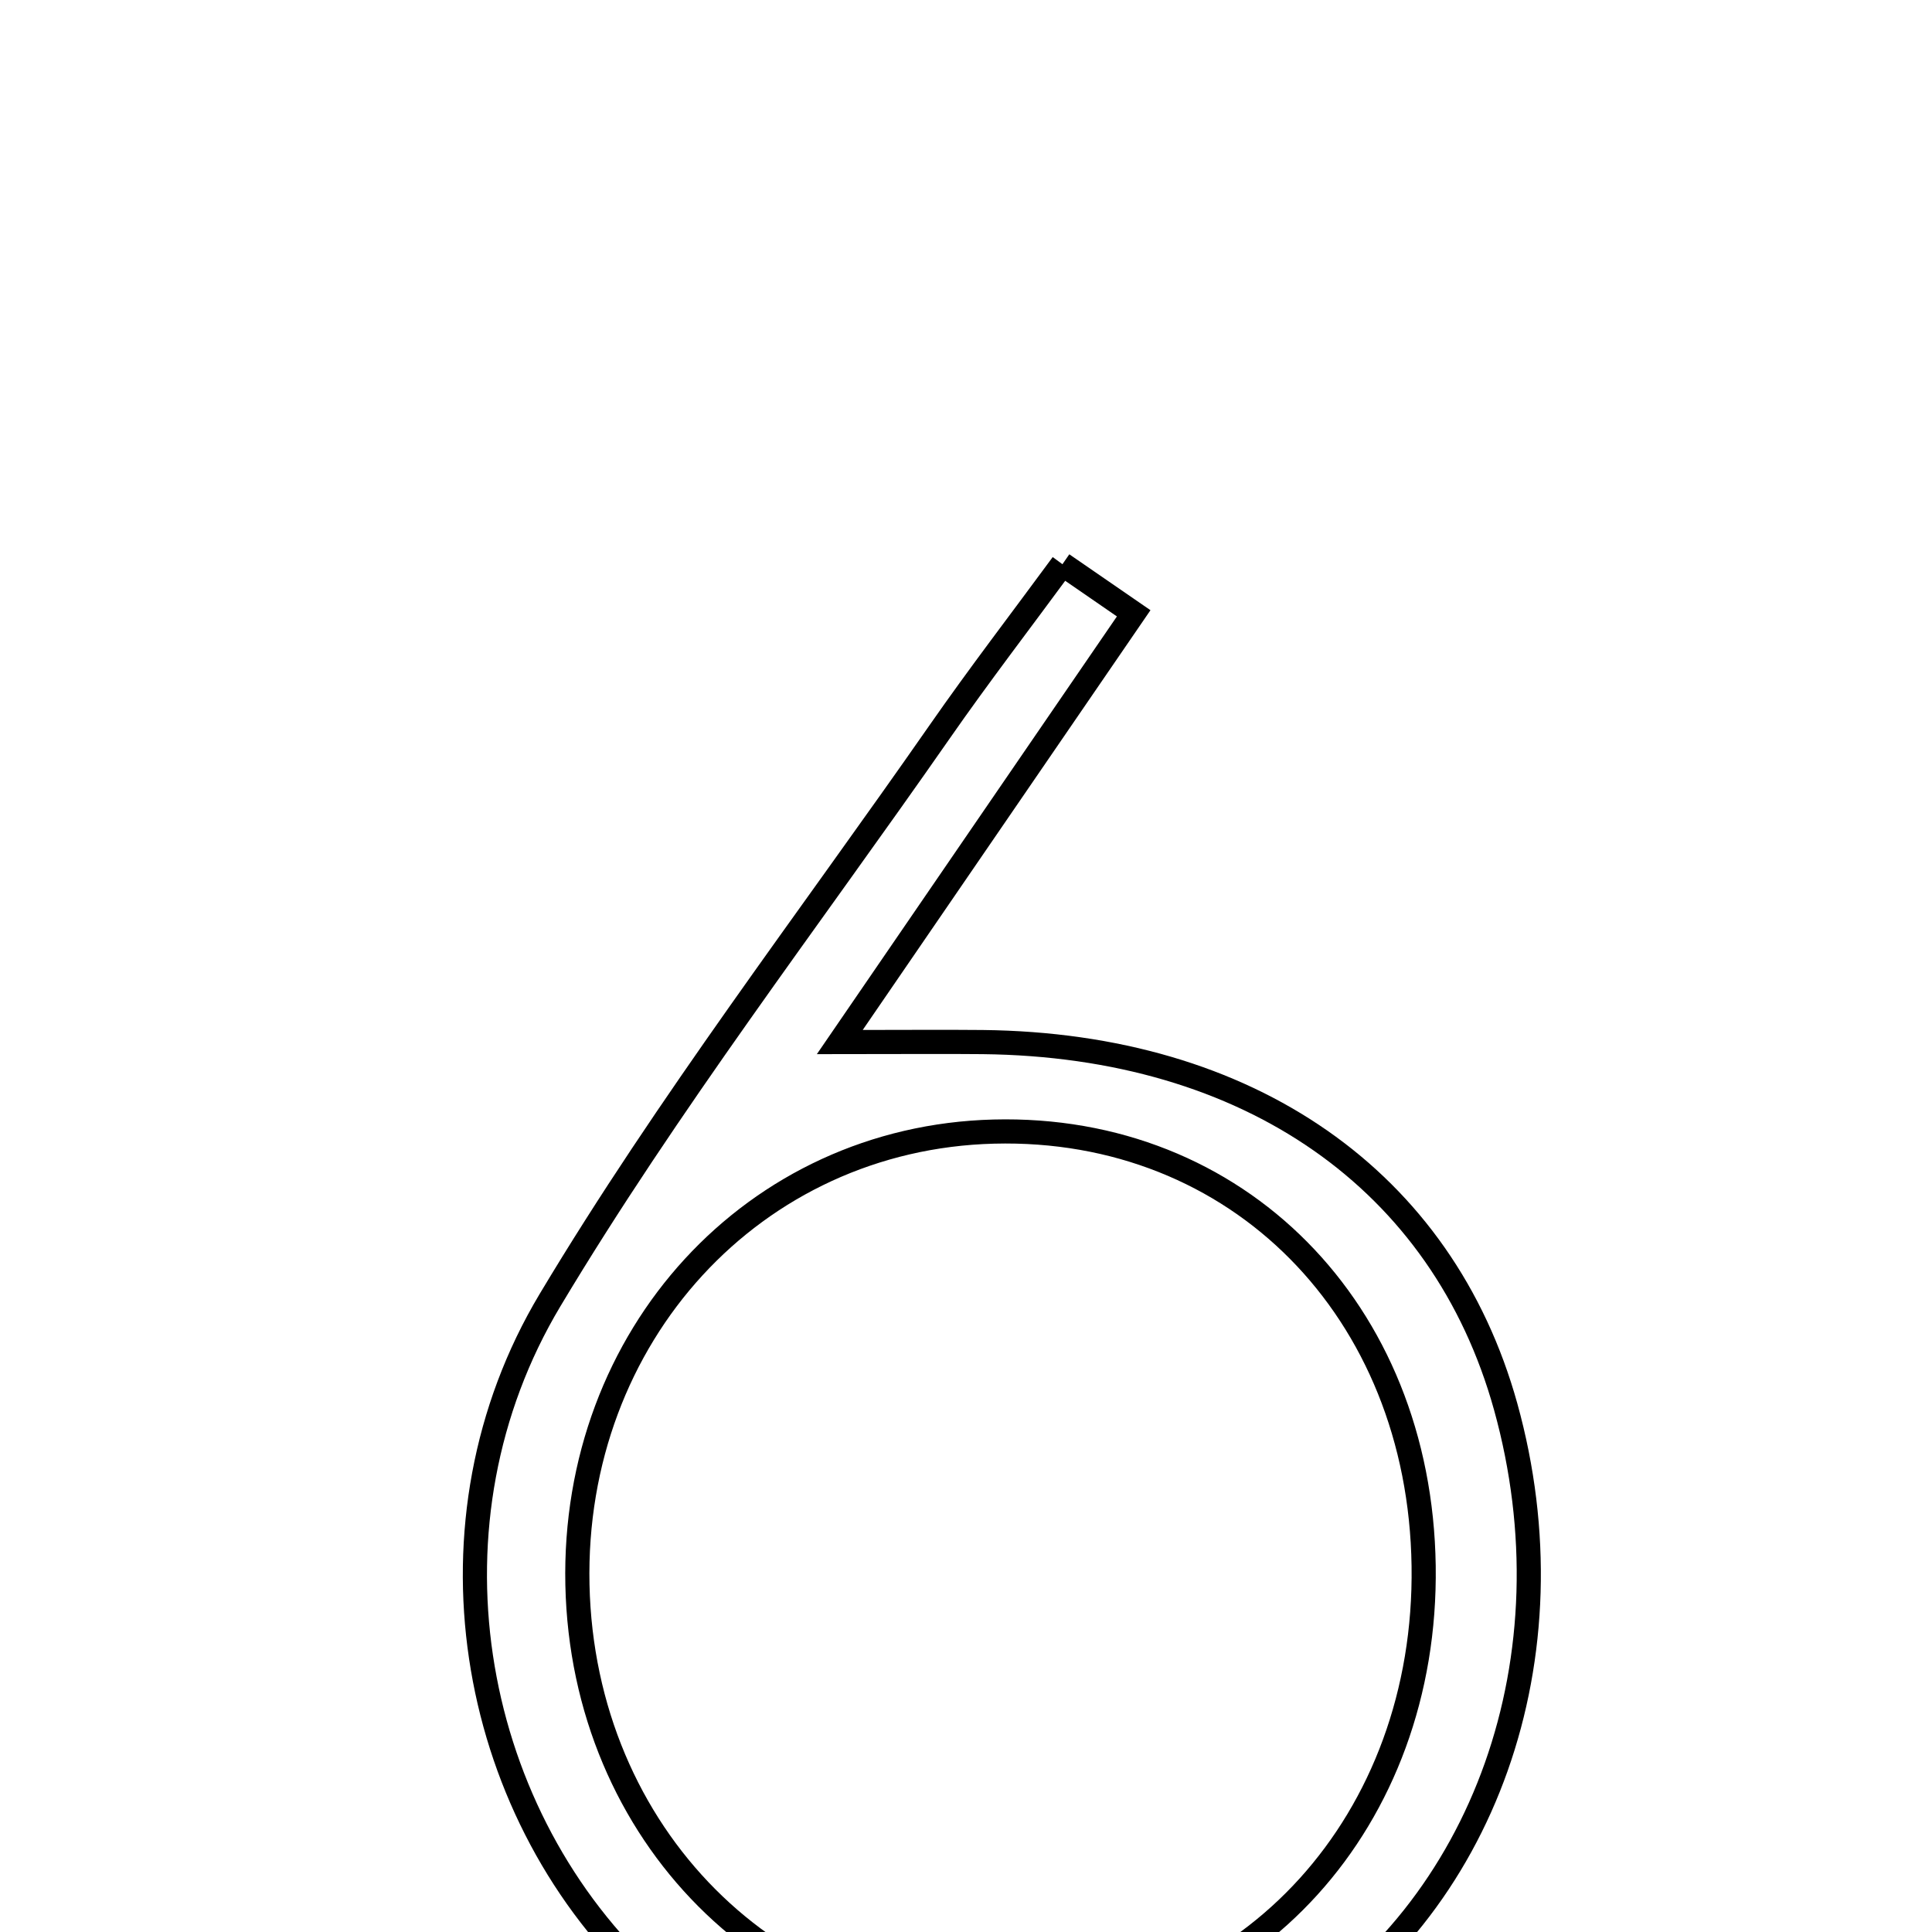 <svg xmlns="http://www.w3.org/2000/svg" viewBox="0.0 0.0 24.0 24.0" height="200px" width="200px"><path fill="none" stroke="black" stroke-width=".3" stroke-opacity="1.0"  filling="0" d="M13.198 7.009 C13.493 7.213 13.787 7.416 14.083 7.619 C12.93 9.3 11.777 10.982 10.432 12.945 C11.22 12.945 11.714 12.94 12.208 12.945 C15.514 12.981 17.922 14.66 18.704 17.474 C19.564 20.572 18.448 23.723 15.955 25.234 C13.427 26.766 10.023 26.465 7.997 24.531 C5.799 22.435 5.191 18.892 6.833 16.15 C8.296 13.707 10.042 11.433 11.672 9.092 C12.163 8.386 12.688 7.703 13.198 7.009"></path>
<path fill="none" stroke="black" stroke-width=".3" stroke-opacity="1.0"  filling="0" d="M12.345 14.057 C15.369 13.979 17.639 16.273 17.685 19.452 C17.731 22.612 15.528 25.04 12.567 25.096 C9.596 25.152 7.241 22.79 7.173 19.687 C7.106 16.594 9.366 14.134 12.345 14.057"></path></svg>